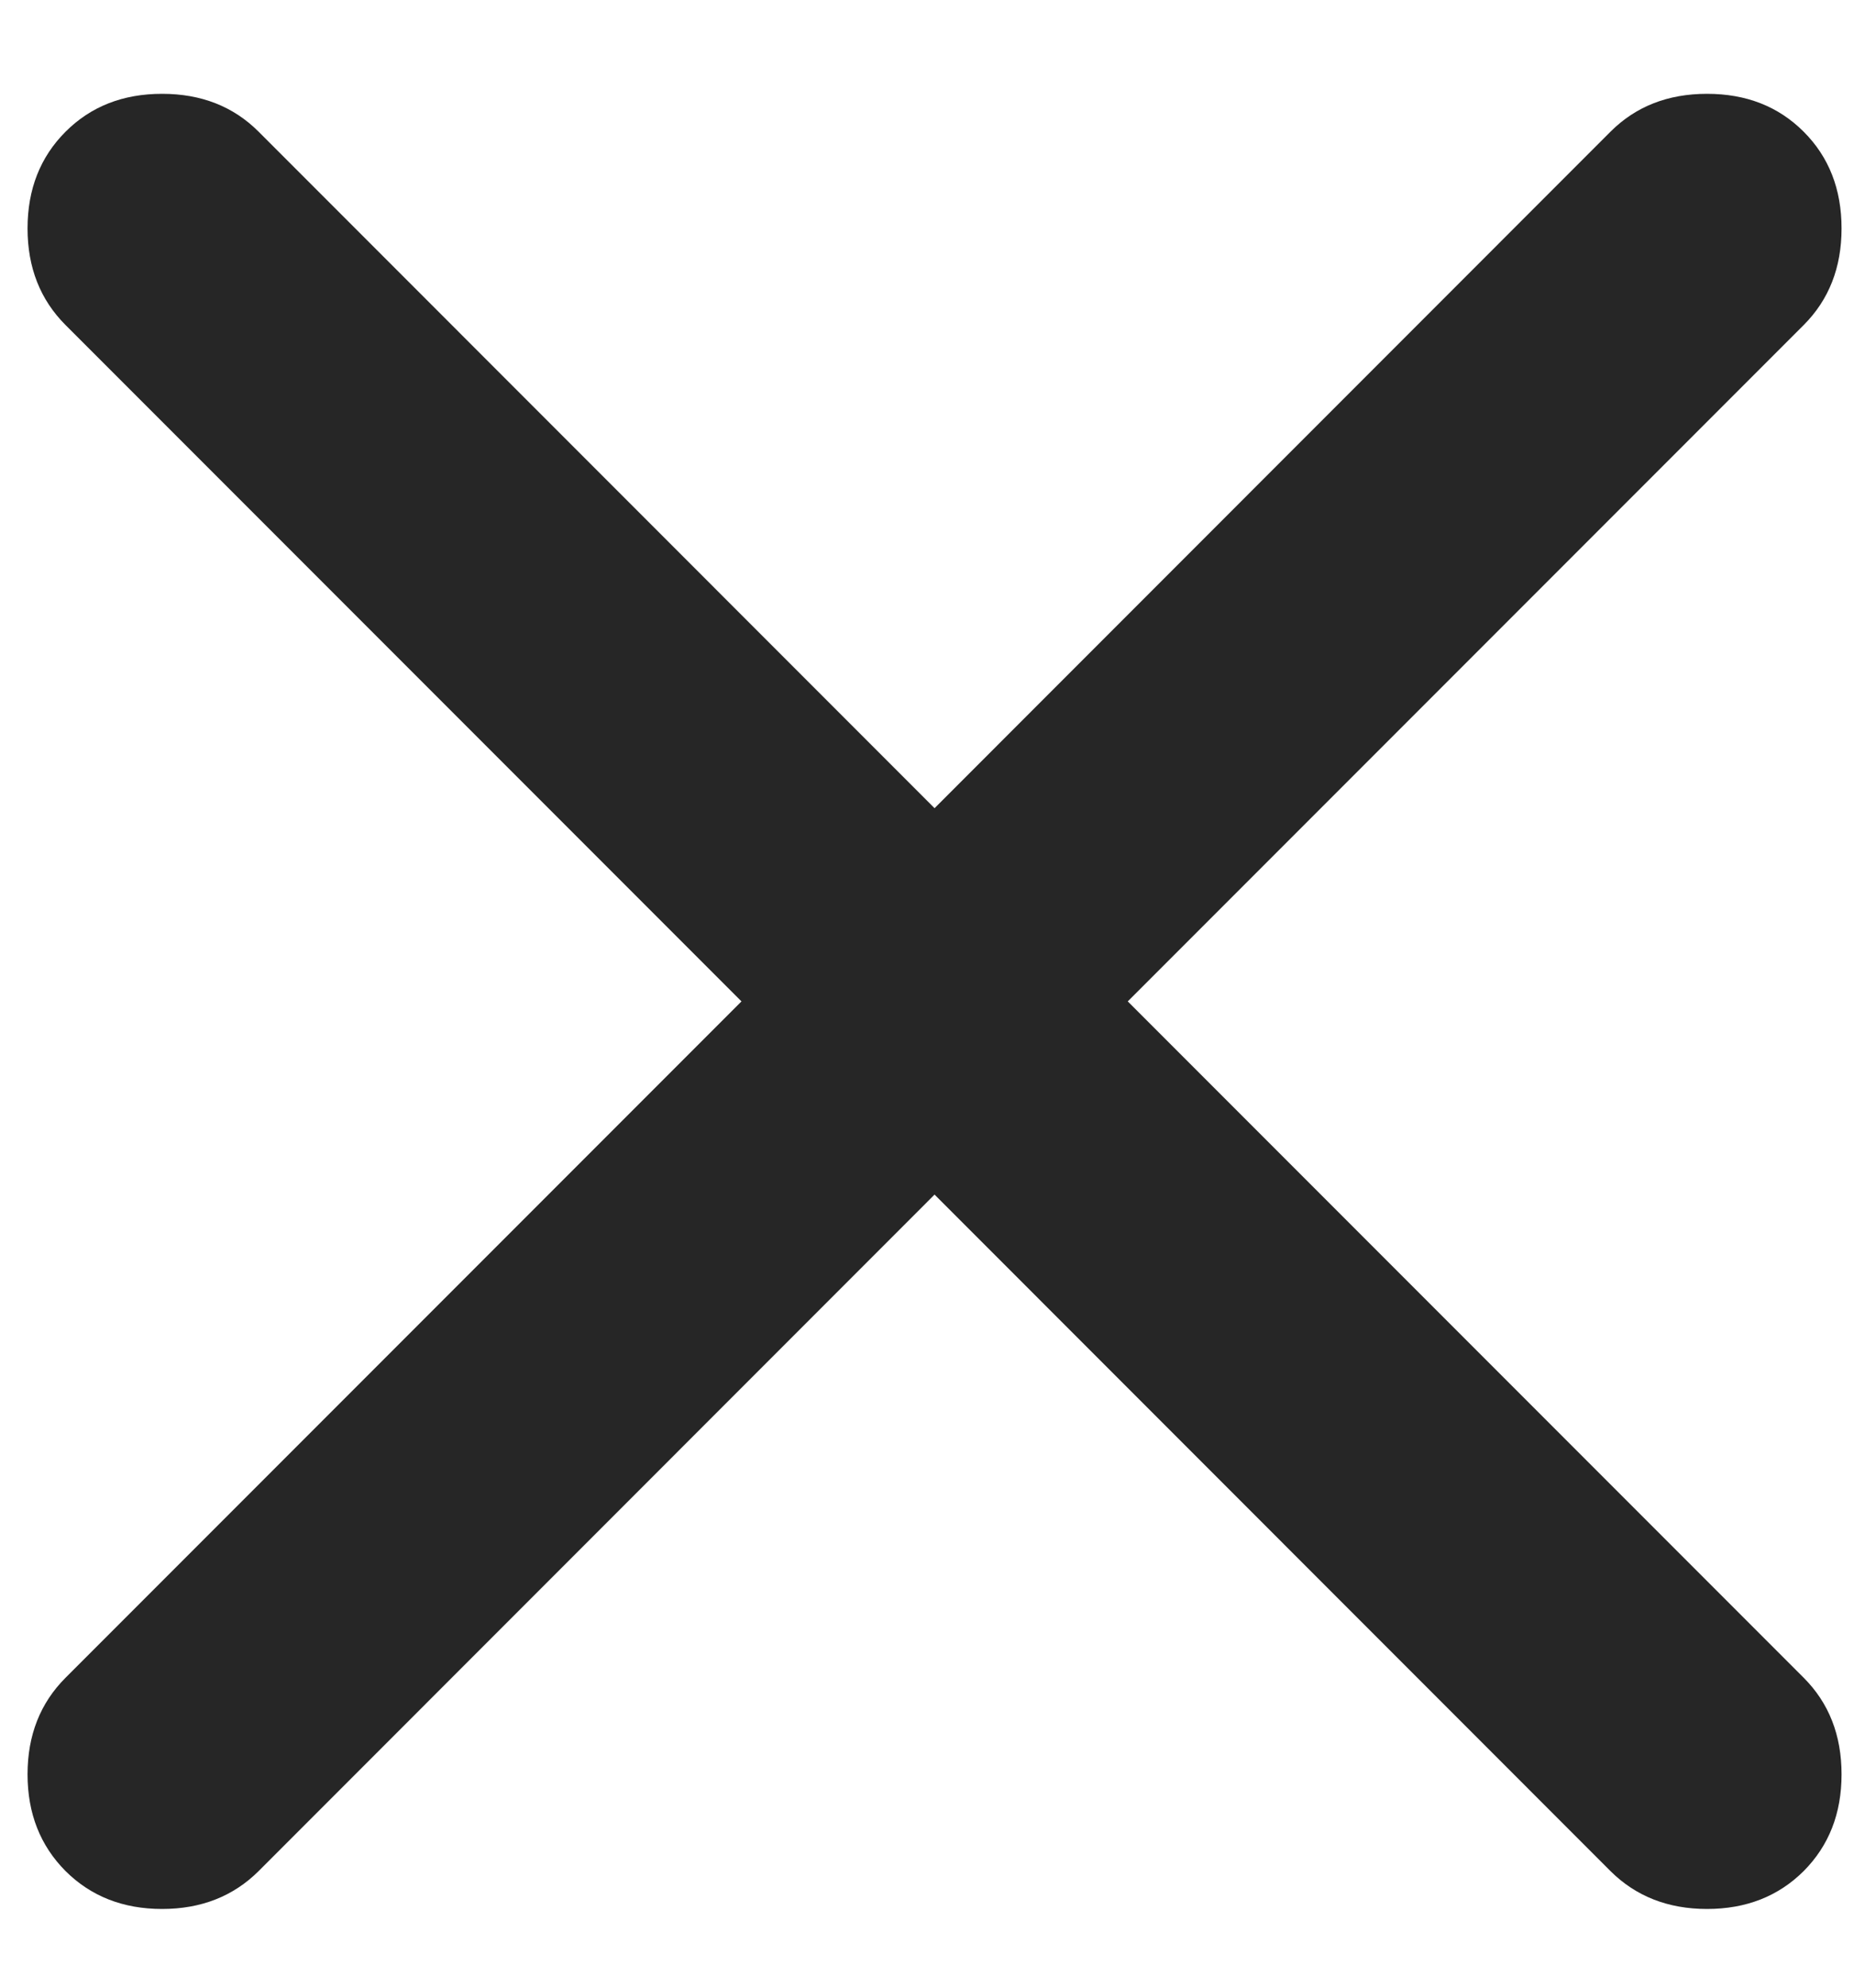 <svg width="14" height="15" viewBox="0 0 14 15" fill="none" xmlns="http://www.w3.org/2000/svg">
<path d="M7.057 9.015L1.953 14.12C1.762 14.31 1.519 14.406 1.224 14.406C0.929 14.406 0.686 14.31 0.495 14.12C0.304 13.928 0.208 13.685 0.208 13.39C0.208 13.095 0.304 12.852 0.495 12.661L5.599 7.557L0.495 2.453C0.304 2.262 0.208 2.019 0.208 1.724C0.208 1.428 0.304 1.185 0.495 0.994C0.686 0.803 0.929 0.708 1.224 0.708C1.519 0.708 1.762 0.803 1.953 0.994L7.057 6.099L12.161 0.994C12.352 0.803 12.595 0.708 12.89 0.708C13.186 0.708 13.429 0.803 13.62 0.994C13.811 1.185 13.906 1.428 13.906 1.724C13.906 2.019 13.811 2.262 13.62 2.453L8.516 7.557L13.62 12.661C13.811 12.852 13.906 13.095 13.906 13.39C13.906 13.685 13.811 13.928 13.62 14.12C13.429 14.31 13.186 14.406 12.89 14.406C12.595 14.406 12.352 14.31 12.161 14.12L7.057 9.015Z" fill="#262626"/>
</svg>
